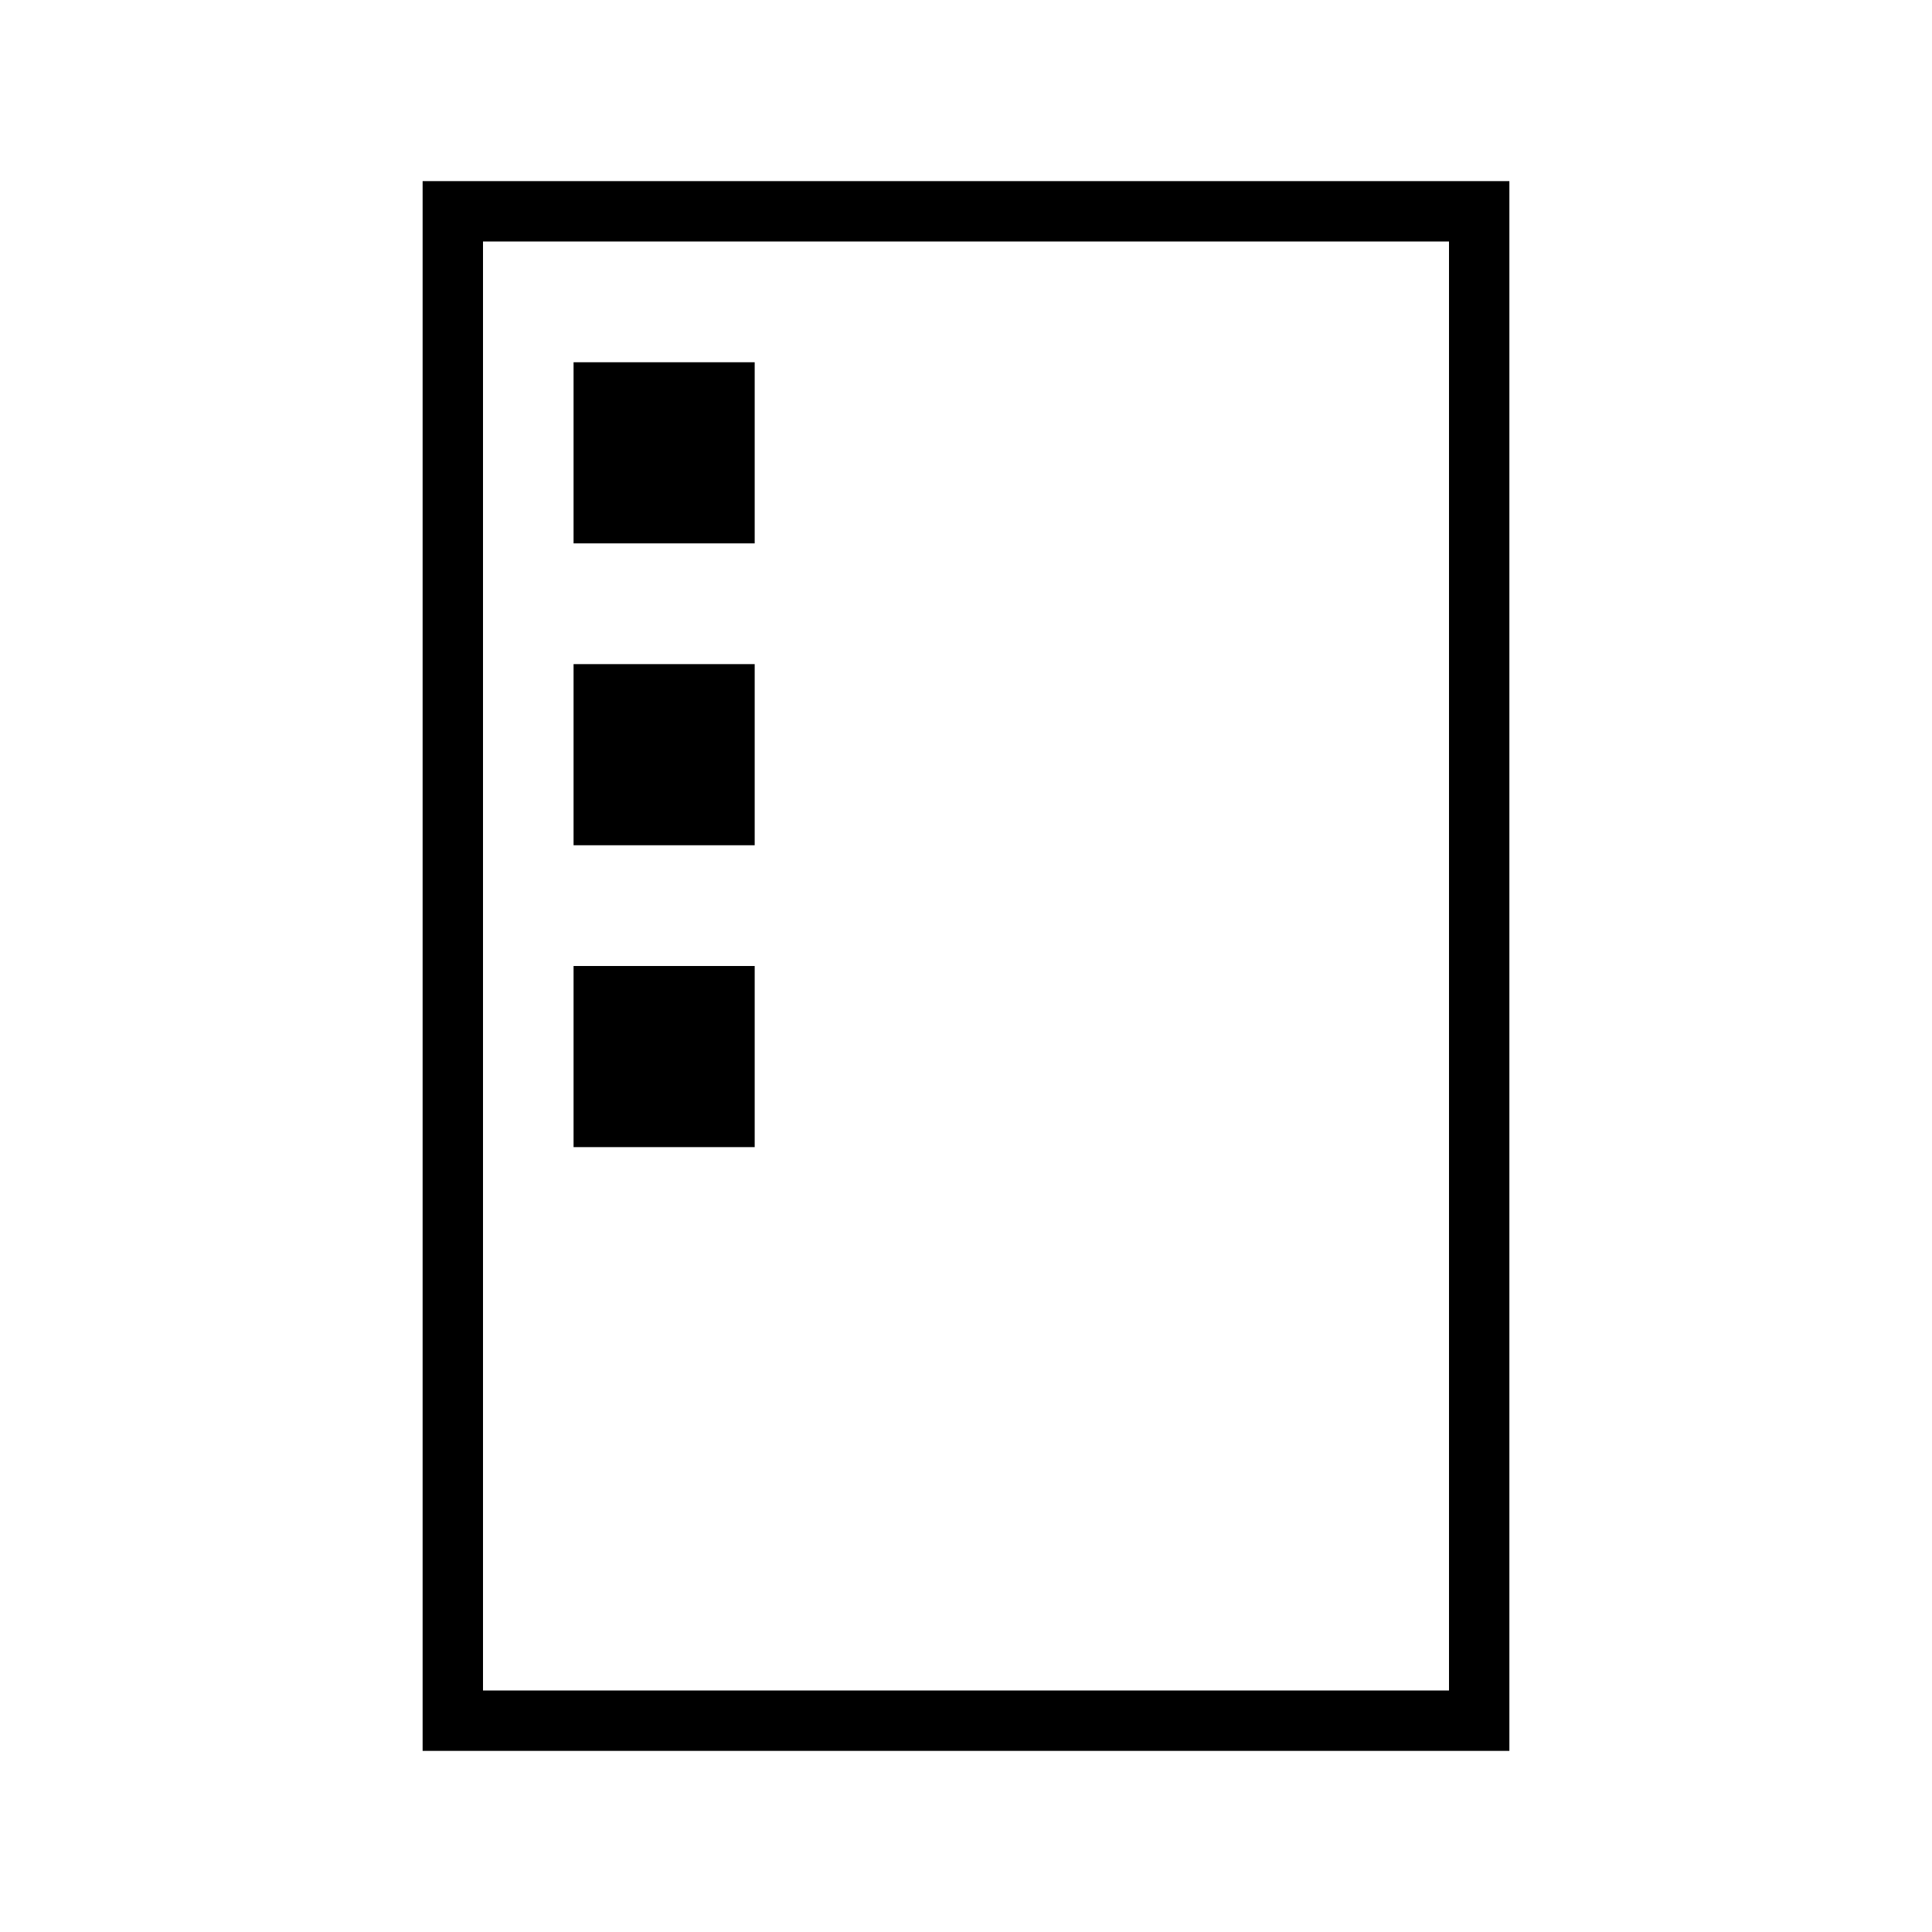 <svg xmlns="http://www.w3.org/2000/svg" xmlns:xlink="http://www.w3.org/1999/xlink" viewBox="569 199 64 64"><defs><style>.a{clip-path:url(#b);}</style><clipPath id="b"><rect x="569" y="199" width="64" height="64"/></clipPath></defs><g id="a" class="a"><g transform="translate(569 199)"><path d="M0,0H6V6H0Z" transform="translate(19 12)"/><path d="M0,0H6V6H0Z" transform="translate(19 22)"/><path d="M0,0H6V6H0Z" transform="translate(19 32)"/><path d="M-675-147h-36v-52h36v52Zm-34-50h0v48h32v-48Z" transform="translate(725 205)"/></g></g></svg>
